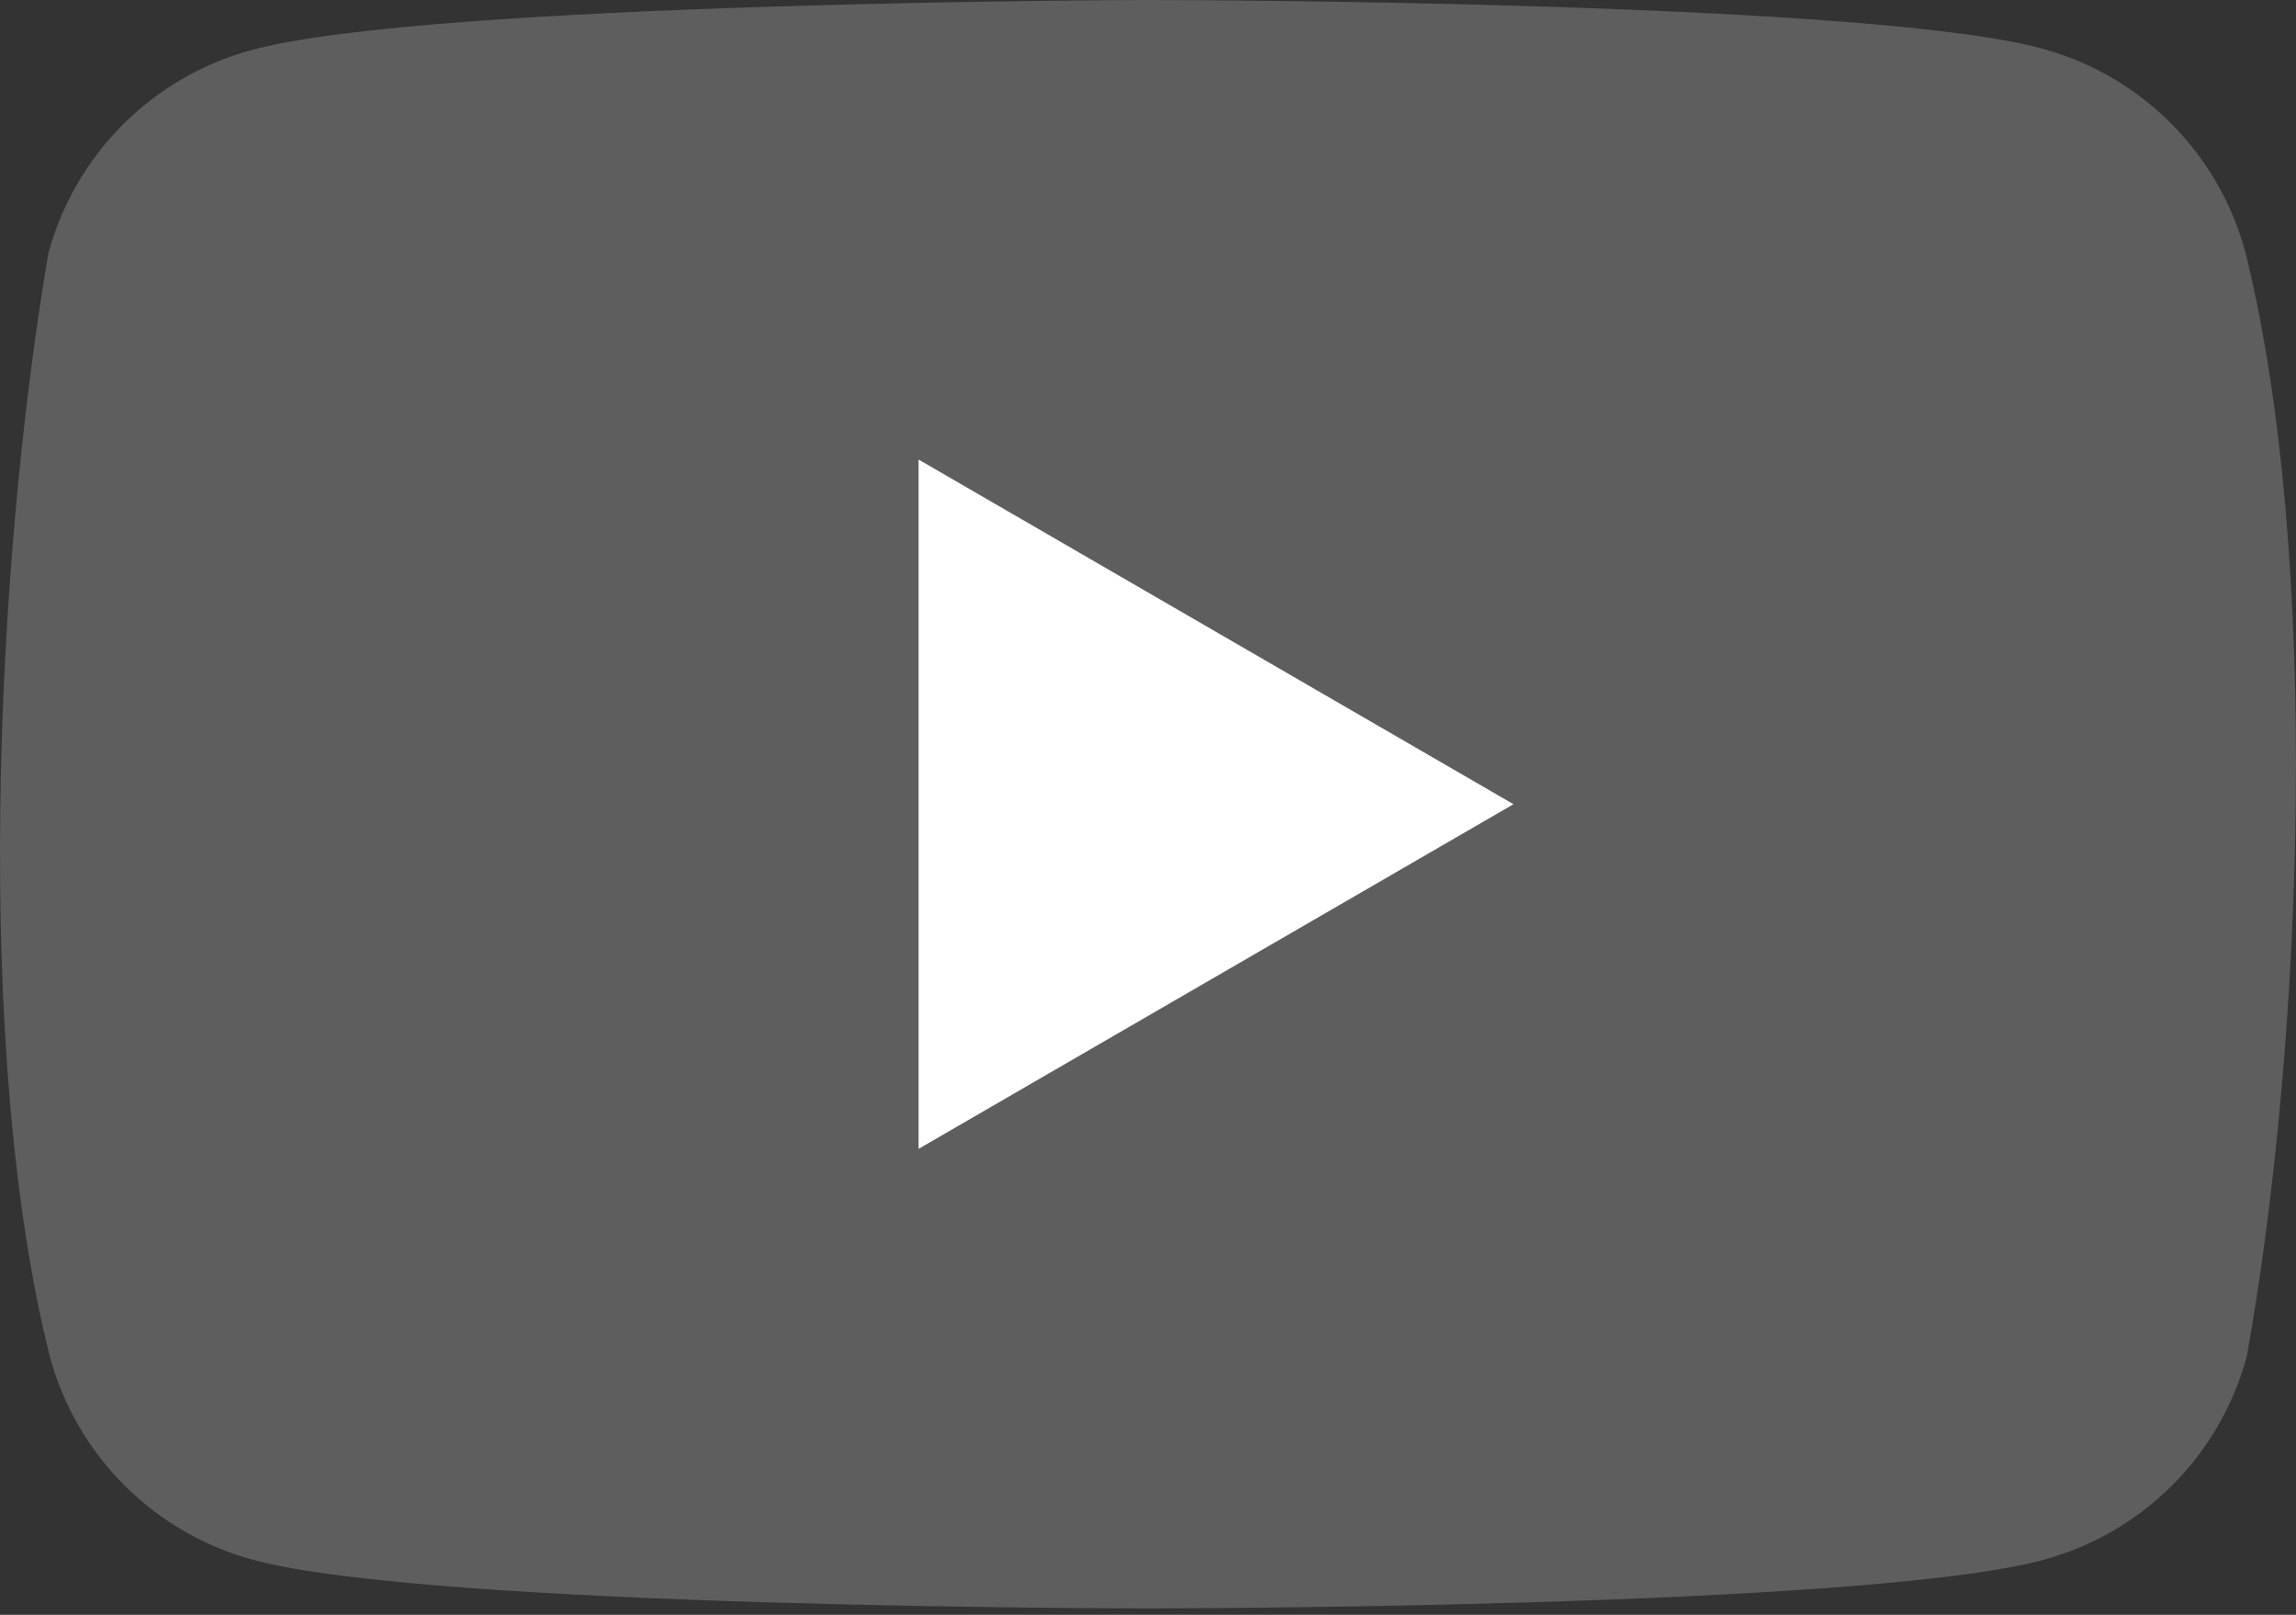 <?xml version="1.0" encoding="UTF-8"?>
<svg width="256px" height="180px" viewBox="0 0 256 180" version="1.1" xmlns="http://www.w3.org/2000/svg" xmlns:xlink="http://www.w3.org/1999/xlink" preserveAspectRatio="xMidYMid">
    <rect x="0" y="0" width="256" height="180" fill="#333333" stroke="none"/>
    <g>
				<path d="M250.346,28.075 C247.358,17.032 238.732,8.406 227.689,5.418 C207.824,0 127.868,0 127.868,0 C127.868,0 47.913,0.164 28.047,5.582 C17.005,8.57 8.379,17.196 5.39,28.239 C-0.619,63.537 -2.95,117.323 5.555,151.209 C8.543,162.252 17.169,170.878 28.211,173.866 C48.077,179.284 128.033,179.284 128.033,179.284 C128.033,179.284 207.988,179.284 227.854,173.866 C238.896,170.878 247.522,162.252 250.51,151.209 C256.848,115.861 258.801,62.109 250.346,28.075 Z" fill="#5e5e5e"></path>
				<polygon fill="#FFFFFF" points="102.421 128.06 168.749 89.642 102.421 51.224"></polygon>
		</g>
</svg>
